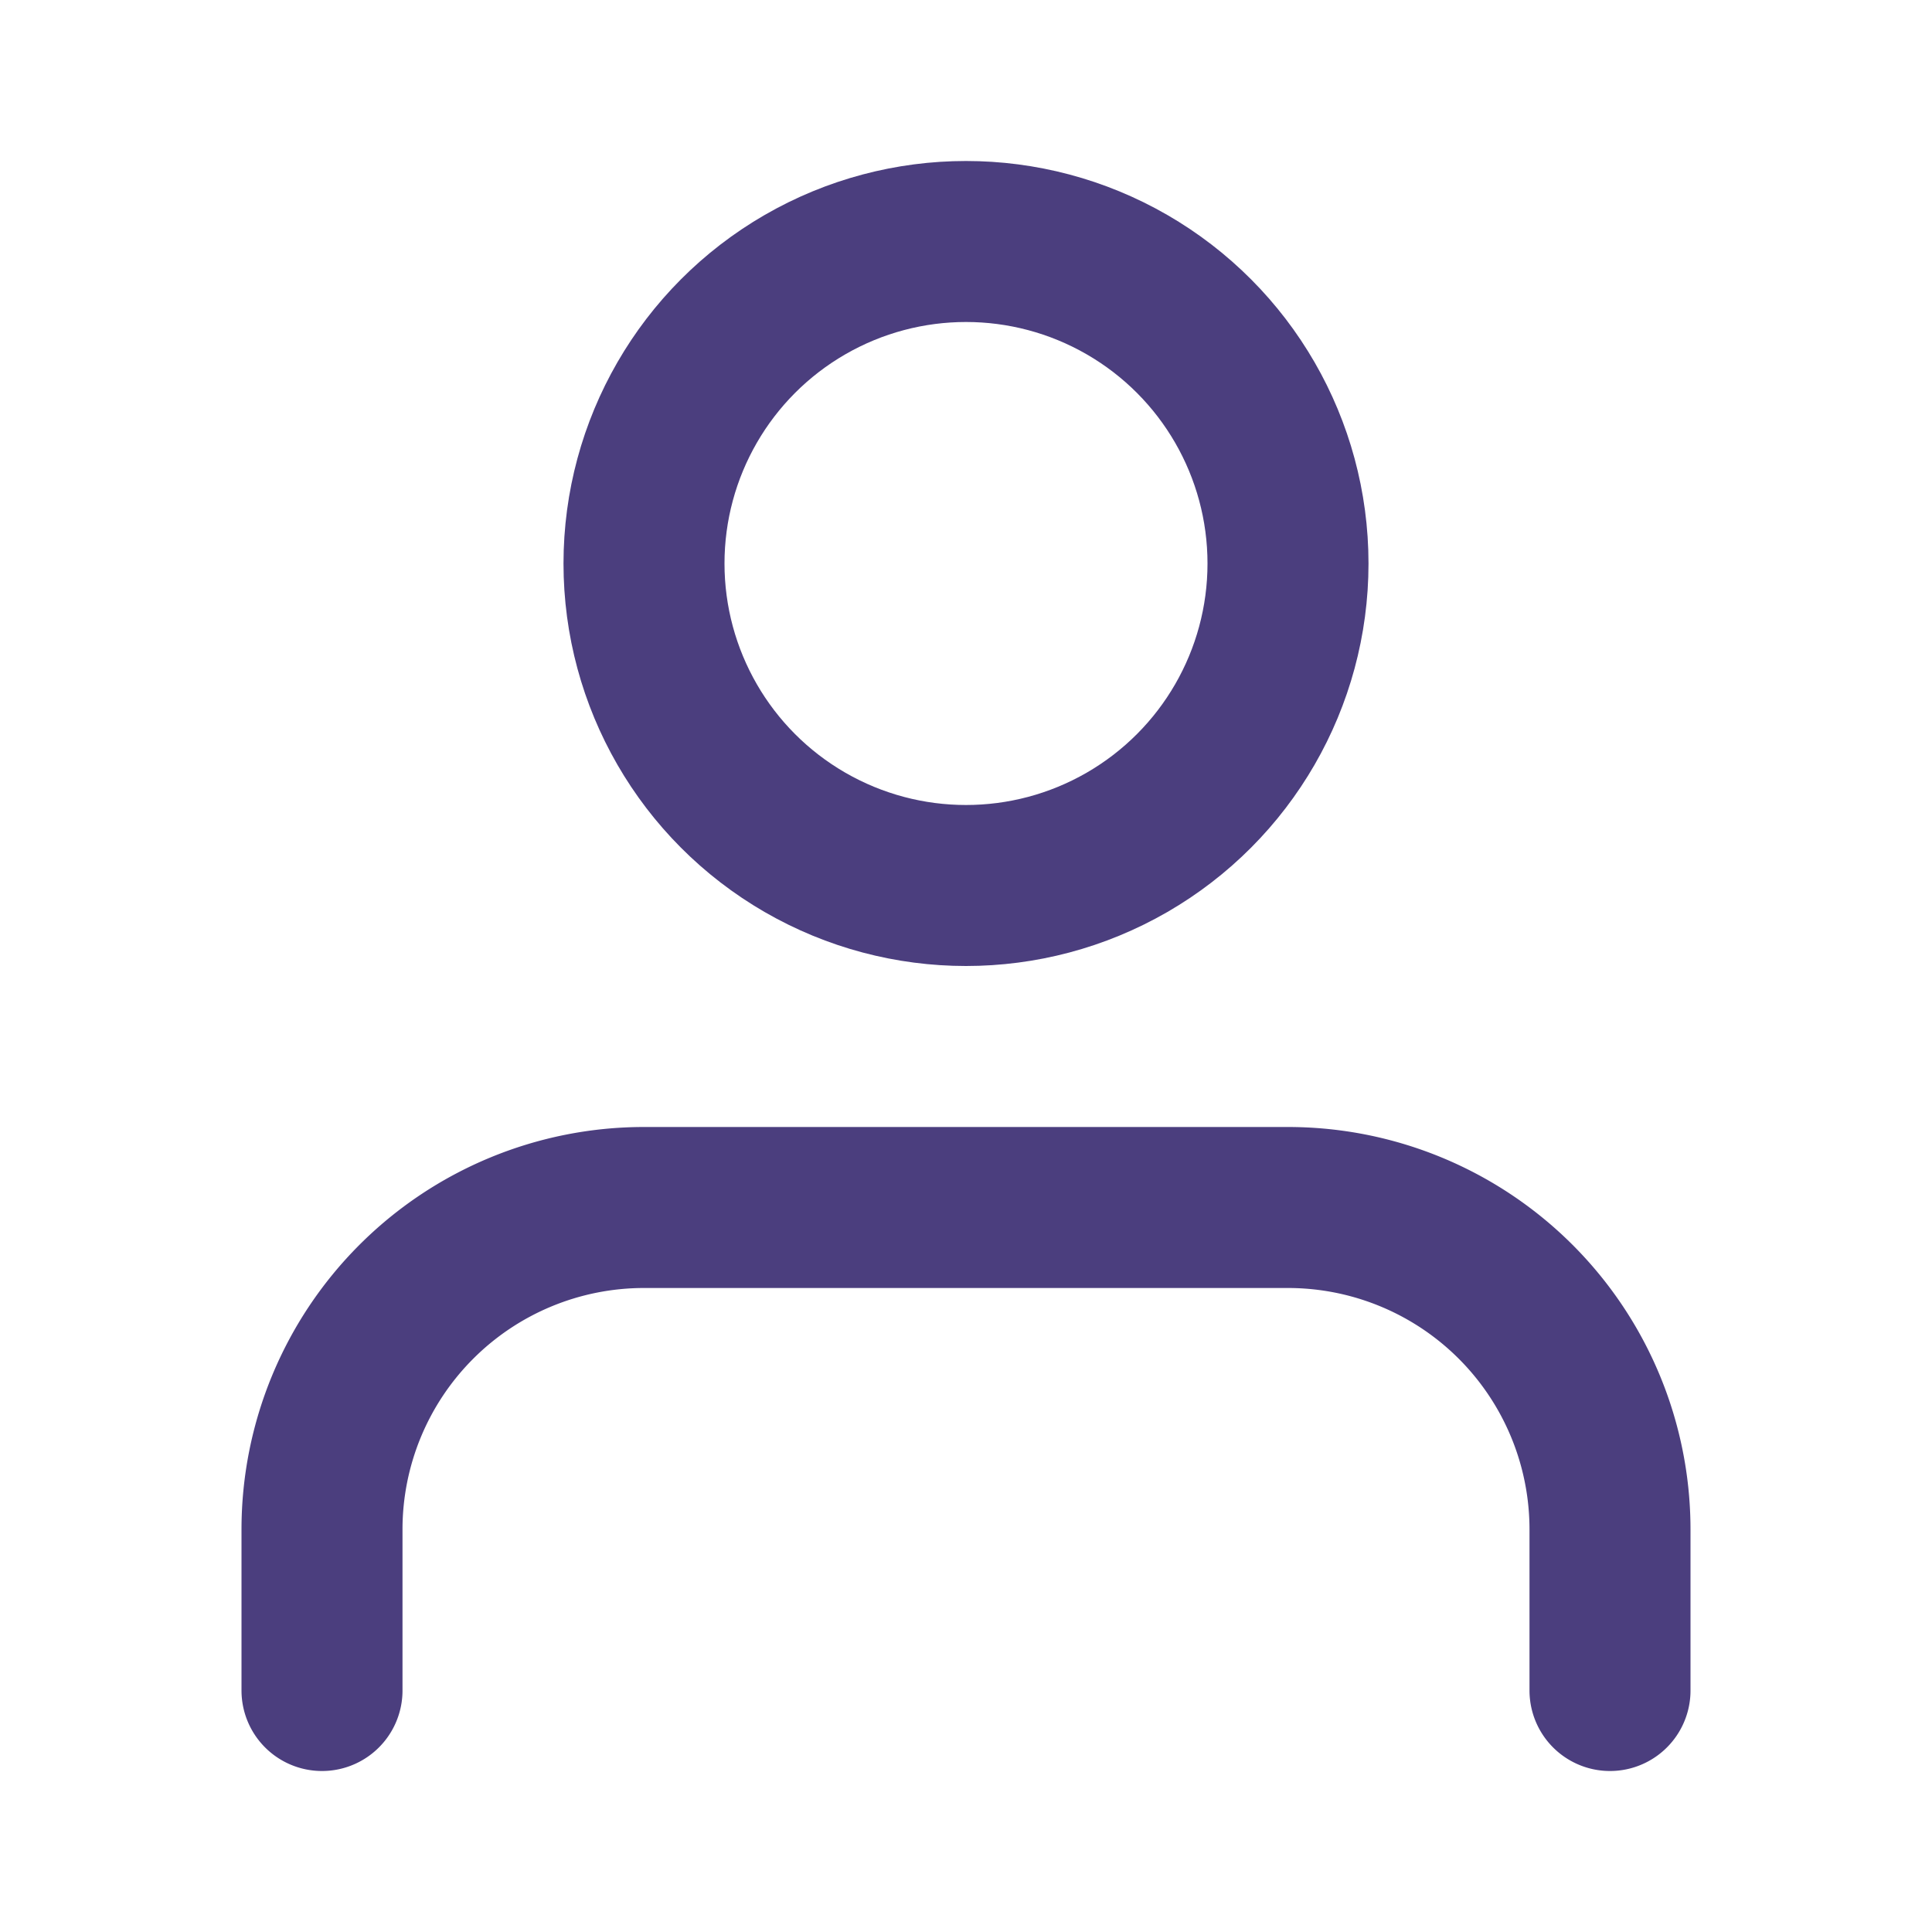 <svg xmlns="http://www.w3.org/2000/svg" width="24" height="24" viewBox="0 0 24 24" fill="none" stroke="#4B3E7E" stroke-width="2" stroke-linecap="round" stroke-linejoin="round" class="feather feather-user"><path d="M20 21v-2a4 4 0 0 0-4-4H8a4 4 0 0 0-4 4v2"></path><circle cx="12" cy="7" r="4"></circle></svg>